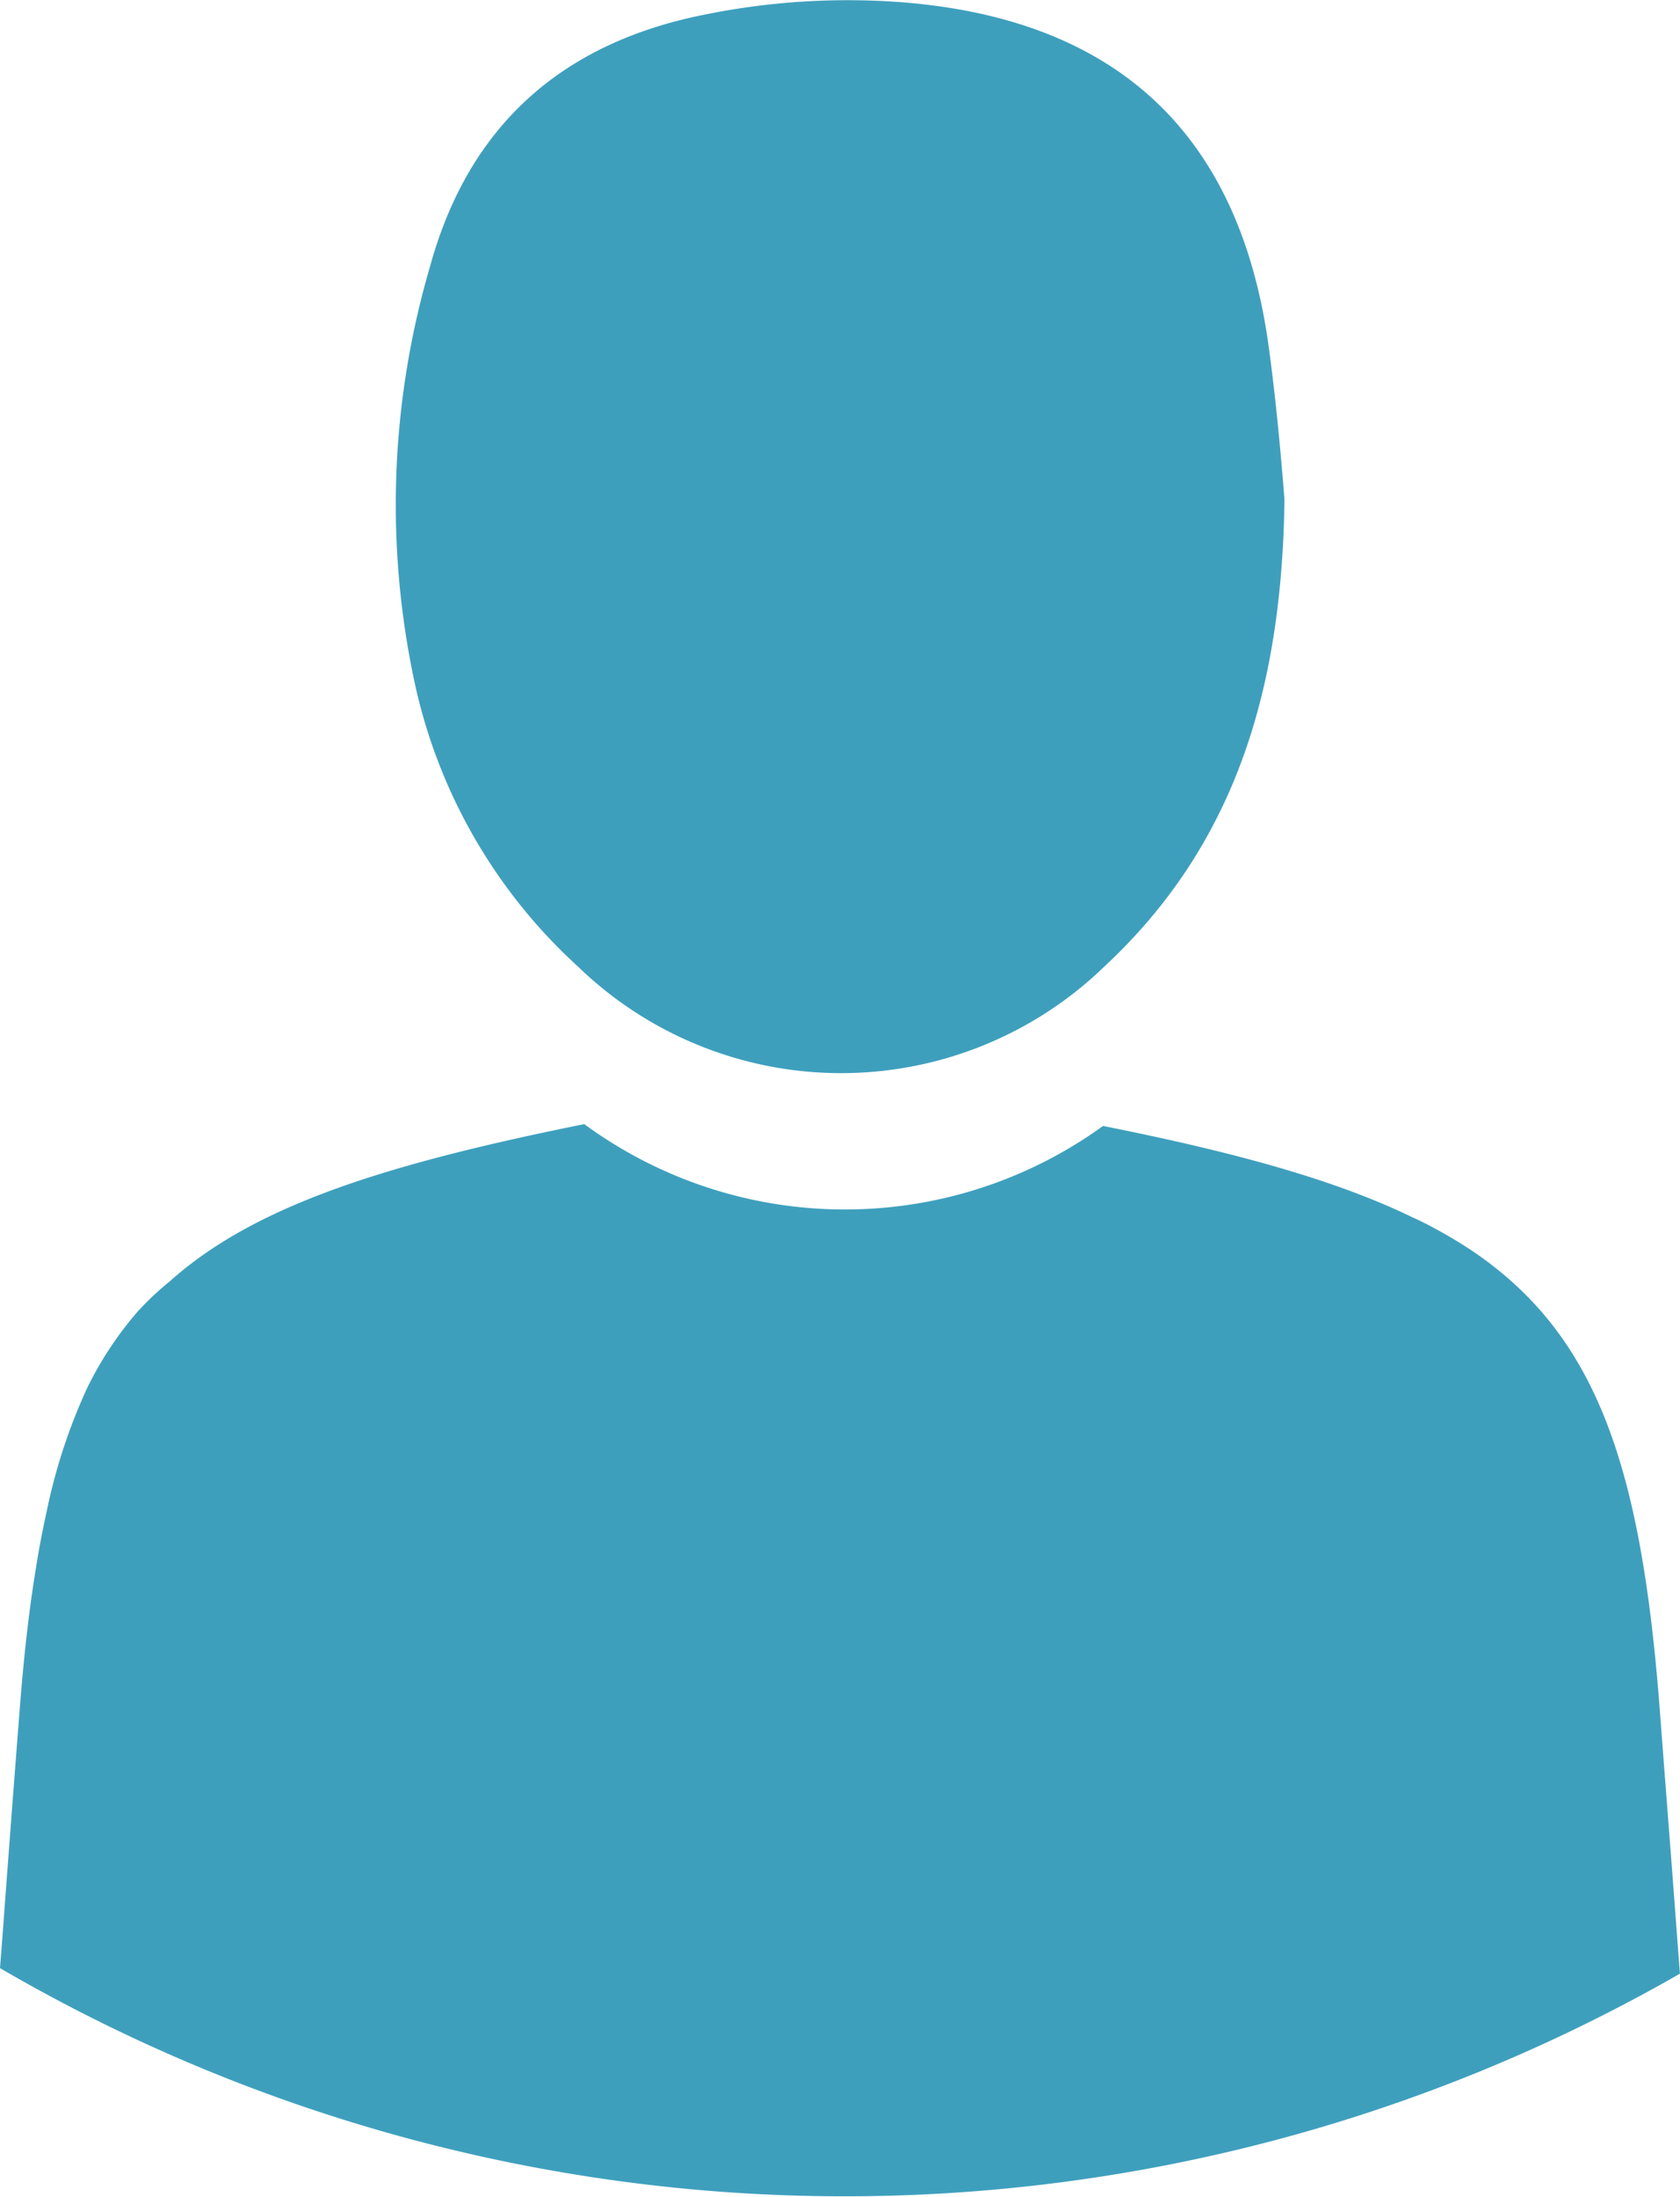 <svg xmlns="http://www.w3.org/2000/svg" viewBox="0 0 73.44 96.01"><defs><style>.cls-1{fill:#3e9fbd;}</style></defs><title>Fichier 5</title><g id="Calque_2" data-name="Calque 2"><g id="Calque_1-2" data-name="Calque 1"><path class="cls-1" d="M56.15,21.83c-.11,8.12-2.06,15-7.88,20.41a16.54,16.54,0,0,1-23,0A23.49,23.49,0,0,1,18.12,29.8a37,37,0,0,1,.68-18.16c1.67-6.08,5.69-9.75,12-11A31.28,31.28,0,0,1,39.69.12q13.92,1.23,15.78,15.1C55.79,17.57,56,19.93,56.15,21.83Z"/><path class="cls-1" d="M73.44,86.28c-.13-1.66-.26-3.46-.41-5.4s-.31-4-.48-6.25c-.81-10.51-2.73-16.17-8-19.84a19.33,19.33,0,0,0-1.79-1.09c-.31-.17-.64-.34-1-.5-3.37-1.64-7.77-2.85-13.54-4h0a19.27,19.27,0,0,1-22.68-.08C16.76,50.89,11.09,52.7,7.41,56A12.74,12.74,0,0,0,6,57.33a15.48,15.48,0,0,0-2.18,3.3A24.74,24.74,0,0,0,2.05,66c-.18.82-.35,1.68-.49,2.59-.3,1.82-.52,3.82-.69,6C.61,77.89.39,80.84.19,83.49.13,84.37.06,85.22,0,86a73.37,73.37,0,0,0,73.44.24Z"/></g></g></svg>
